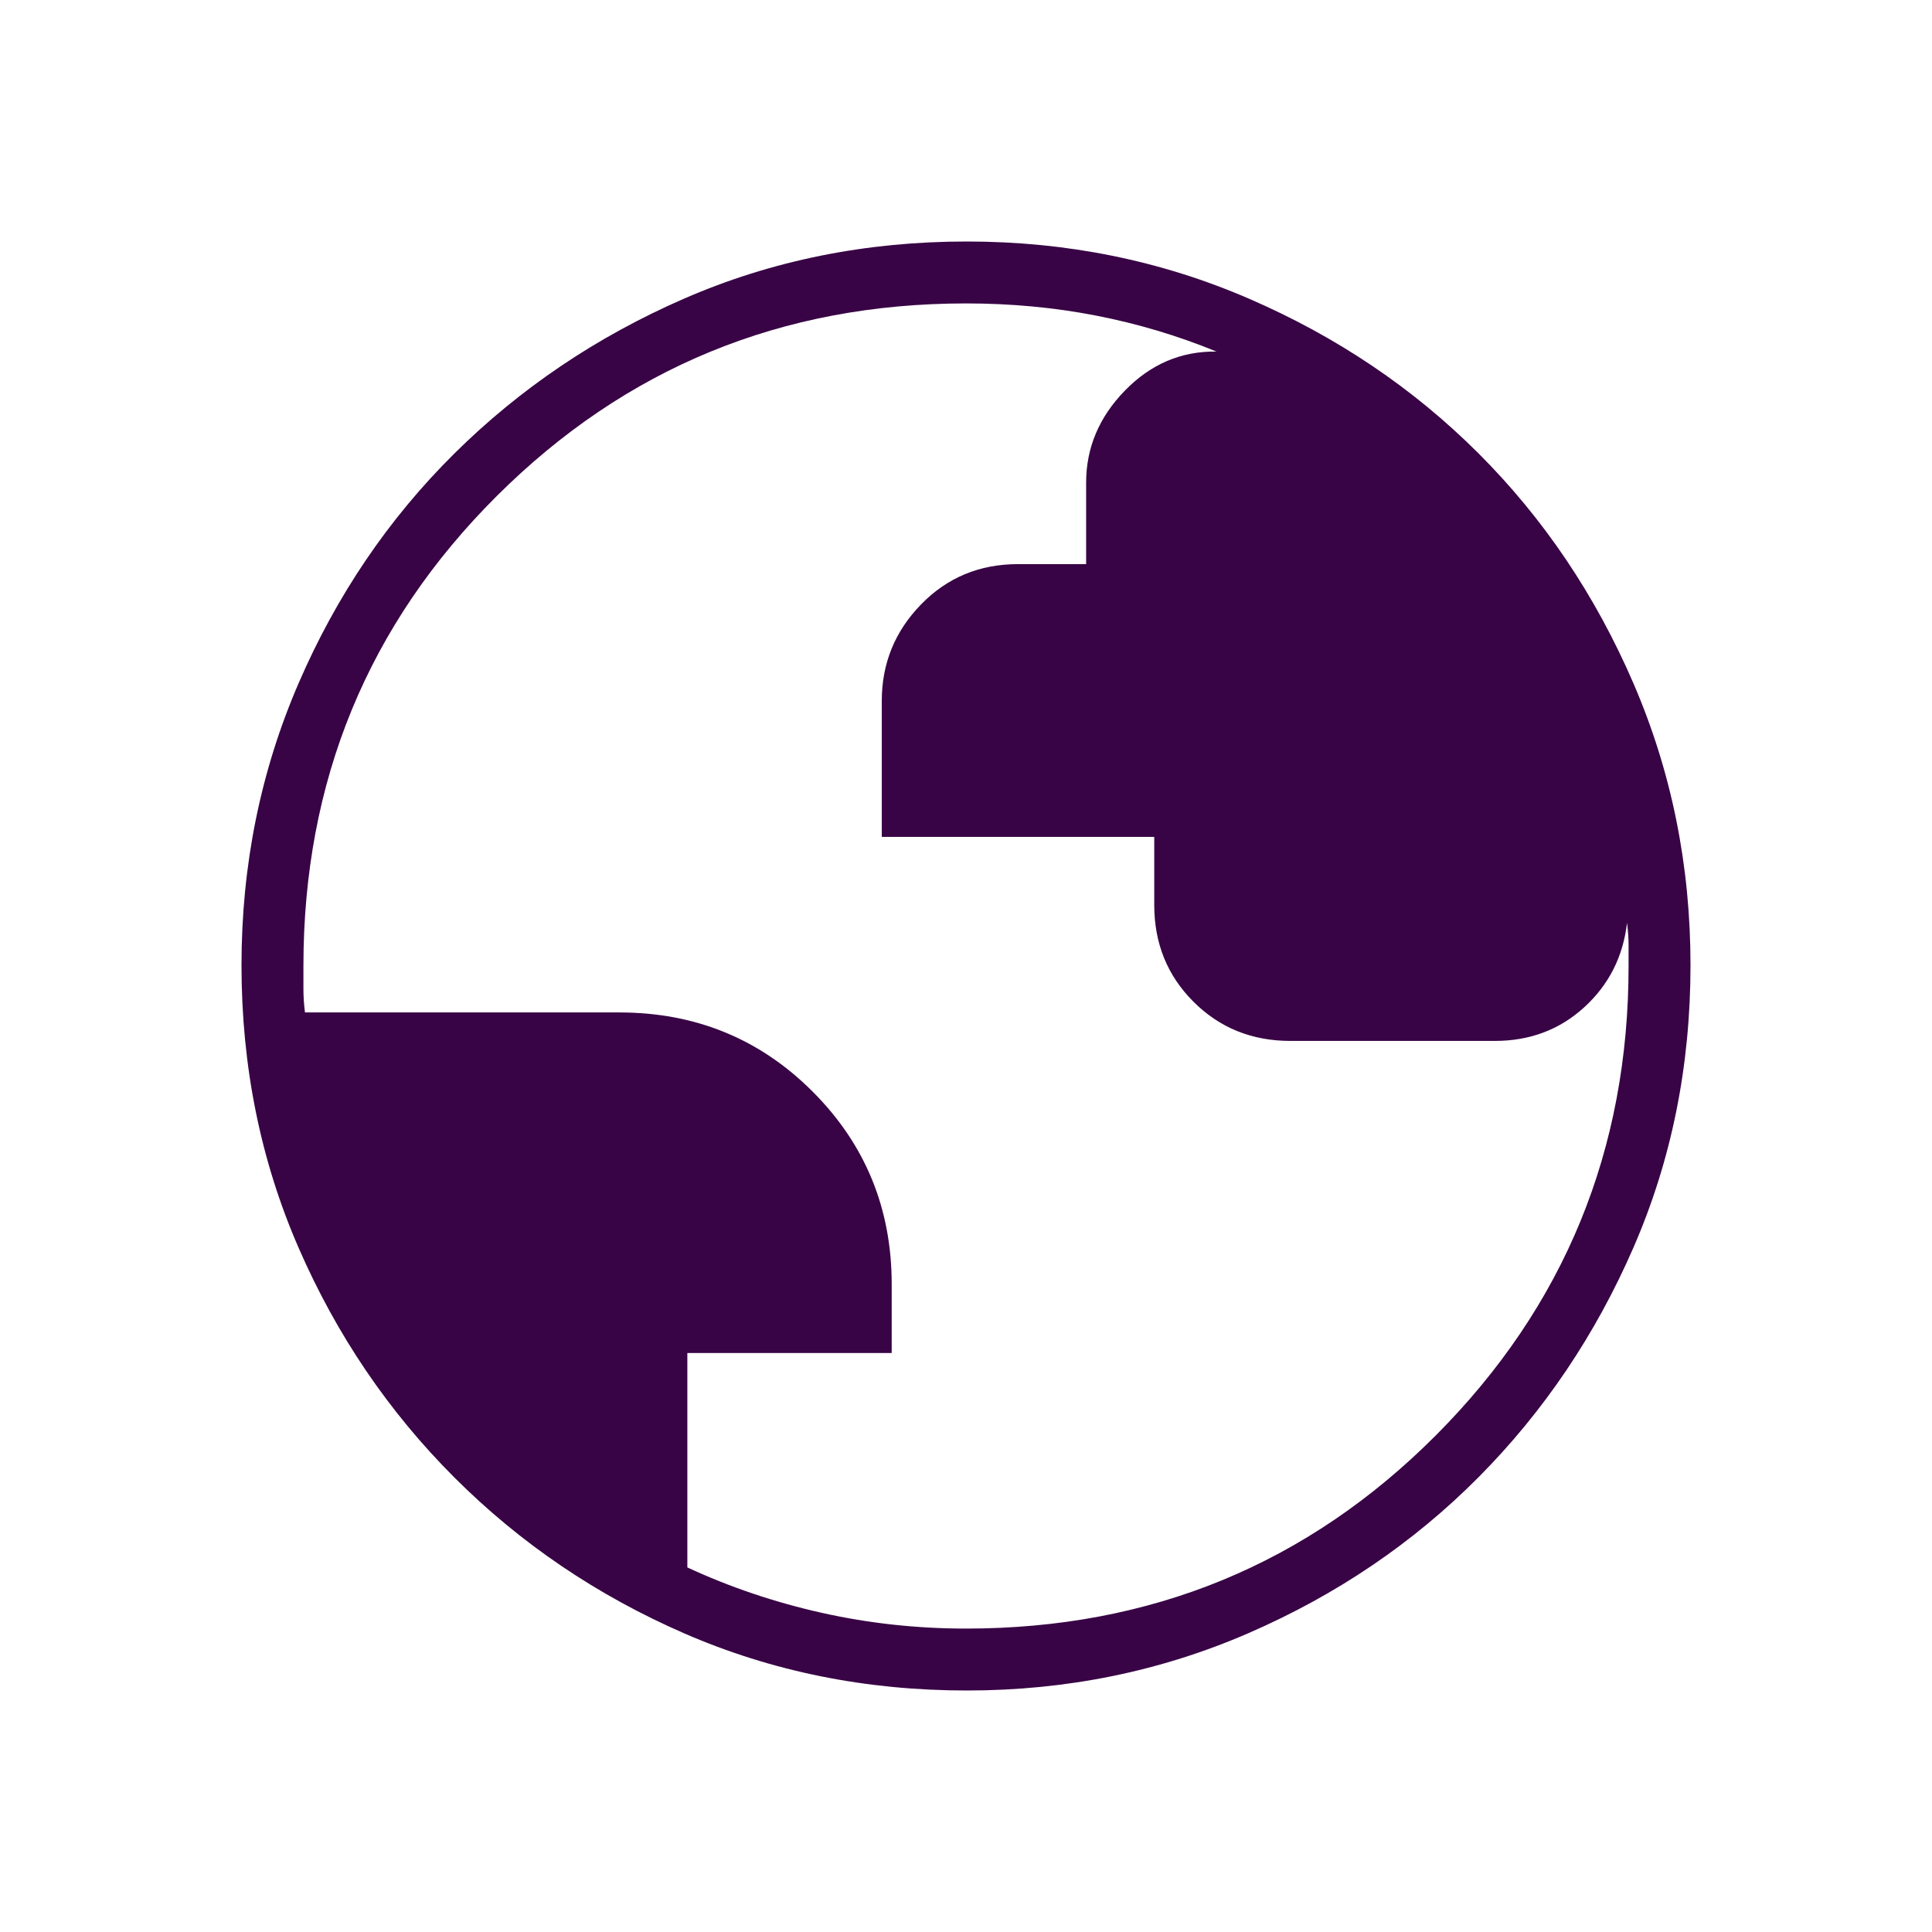 <svg xmlns="http://www.w3.org/2000/svg" height="30" viewBox="0 -960 960 960" width="30"><path d="M480.4-120q-75.176 0-140.294-28.339-65.119-28.34-114.247-77.422-49.127-49.082-77.493-114.213Q120-405.106 120-480.366q0-74.491 28.339-140.069 28.34-65.578 77.422-114.206 49.082-48.627 114.213-76.993Q405.106-840 480.366-840q74.491 0 140.069 28.339 65.578 28.34 114.206 76.922 48.627 48.582 76.993 114.257Q840-554.806 840-480.4q0 75.176-28.339 140.294-28.34 65.119-76.922 114.062-48.582 48.944-114.257 77.494Q554.806-120 480.4-120Zm-.4-30.769q137.76 0 233.495-96.039Q809.231-342.846 809.231-480v-10.462q0-4.923-.769-10.999-2.923 25.23-21.252 41.961-18.328 16.731-44.441 16.731H641.231q-28.692 0-48.192-19.469t-19.5-48.118v-33.793H438.154v-67.587q0-27.88 19.5-47.918 19.5-20.039 48.192-20.039h33.846v-40.461q0-26 19.27-45.769 19.269-19.769 45.499-19.385-28.846-11.846-59.885-17.884-31.04-6.039-64.576-6.039-137.154 0-233.192 95.736Q150.769-617.76 150.769-480v11.538q0 5.385.769 11.539h156.154q56.769 0 96.077 39.308 39.308 39.307 39.308 95.728v34.195H341.538v106.538q31.693 14.693 66.7 22.539 35.008 7.846 71.762 7.846Z" fill="#380445"/></svg>